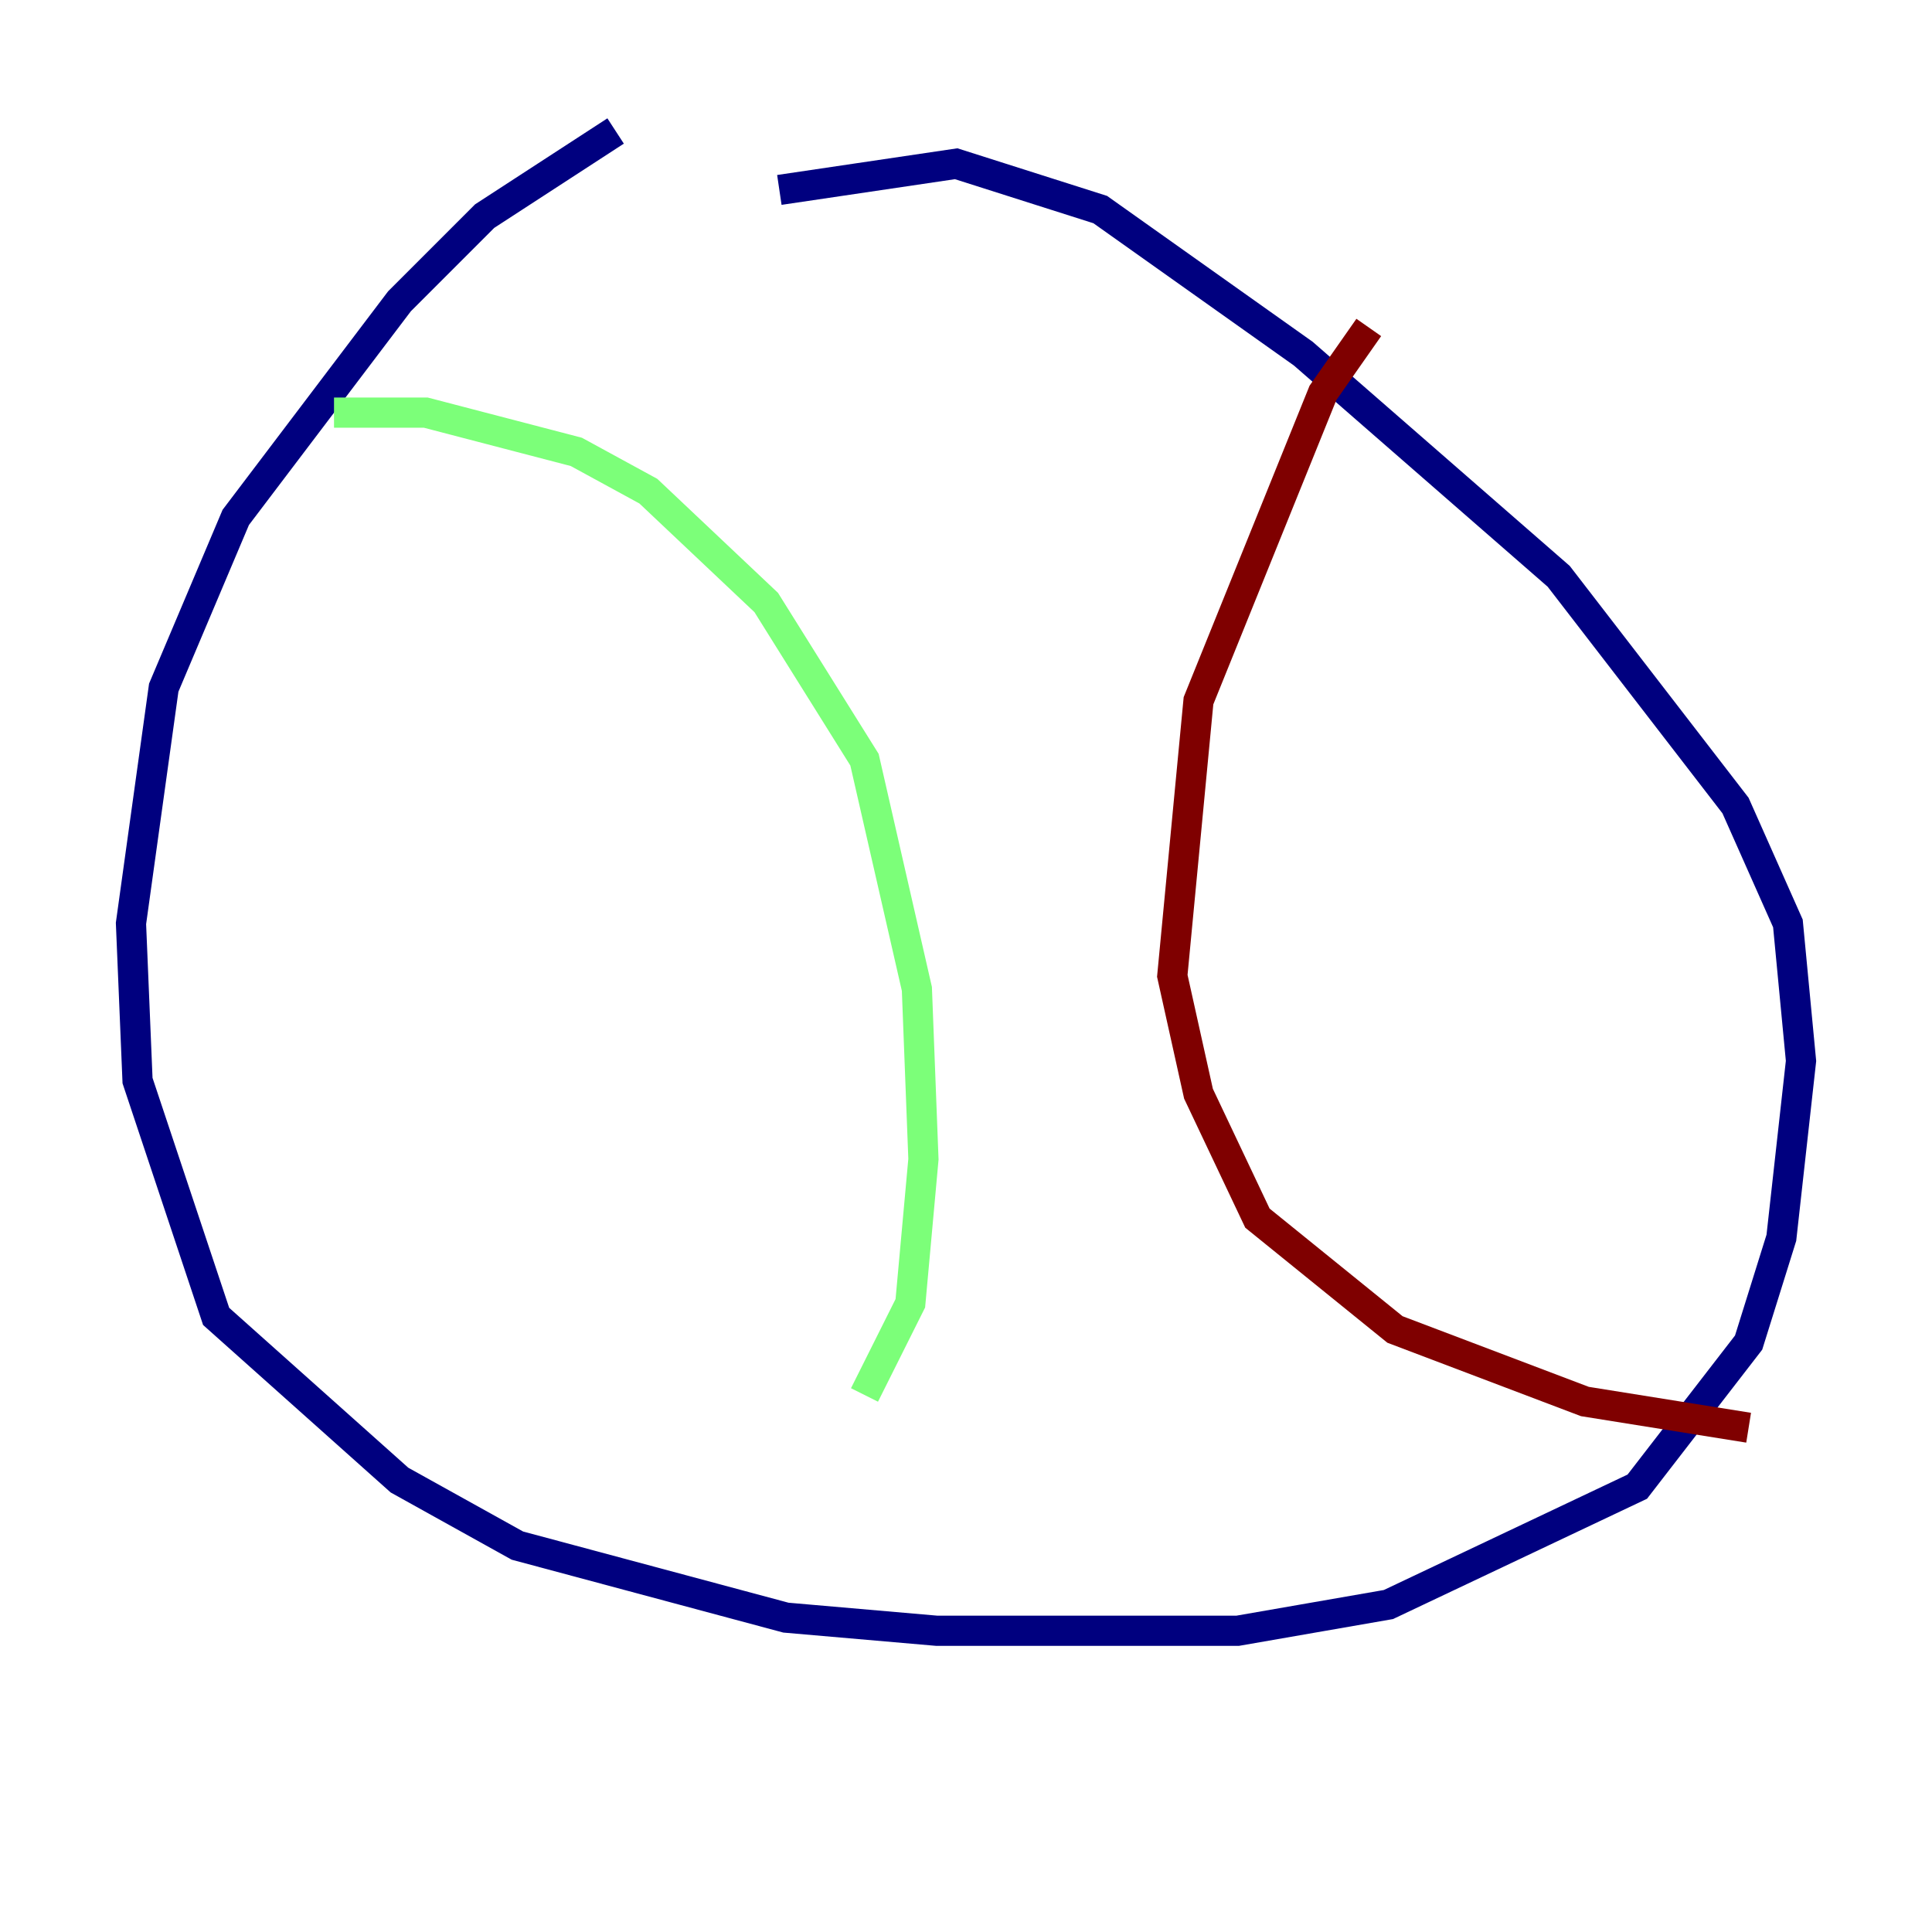 <?xml version="1.0" encoding="utf-8" ?>
<svg baseProfile="tiny" height="128" version="1.2" viewBox="0,0,128,128" width="128" xmlns="http://www.w3.org/2000/svg" xmlns:ev="http://www.w3.org/2001/xml-events" xmlns:xlink="http://www.w3.org/1999/xlink"><defs /><polyline fill="none" points="40.786,8.678 32.108,14.319 26.468,19.959 15.62,34.278 10.848,45.559 8.678,61.18 9.112,71.593 14.319,87.214 26.468,98.061 34.278,102.4 52.068,107.173 62.047,108.041 82.007,108.041 91.986,106.305 108.475,98.495 115.851,88.949 118.02,82.007 119.322,70.291 118.454,61.18 114.983,53.37 103.268,38.183 86.346,23.43 72.895,13.885 63.349,10.848 51.634,12.583" stroke="#00007f" stroke-width="2" /><polyline fill="none" points="22.129,27.336 28.203,27.336 38.183,29.939 42.956,32.542 50.766,39.919 57.275,50.332 60.746,65.519 61.18,76.8 60.312,86.346 57.275,92.42" stroke="#7cff79" stroke-width="2" /><polyline fill="none" points="90.685,21.695 87.647,26.034 79.403,46.427 77.668,64.651 79.403,72.461 83.308,80.705 92.42,88.081 105.003,92.854 115.851,94.59" stroke="#7f0000" stroke-width="2" /></svg>